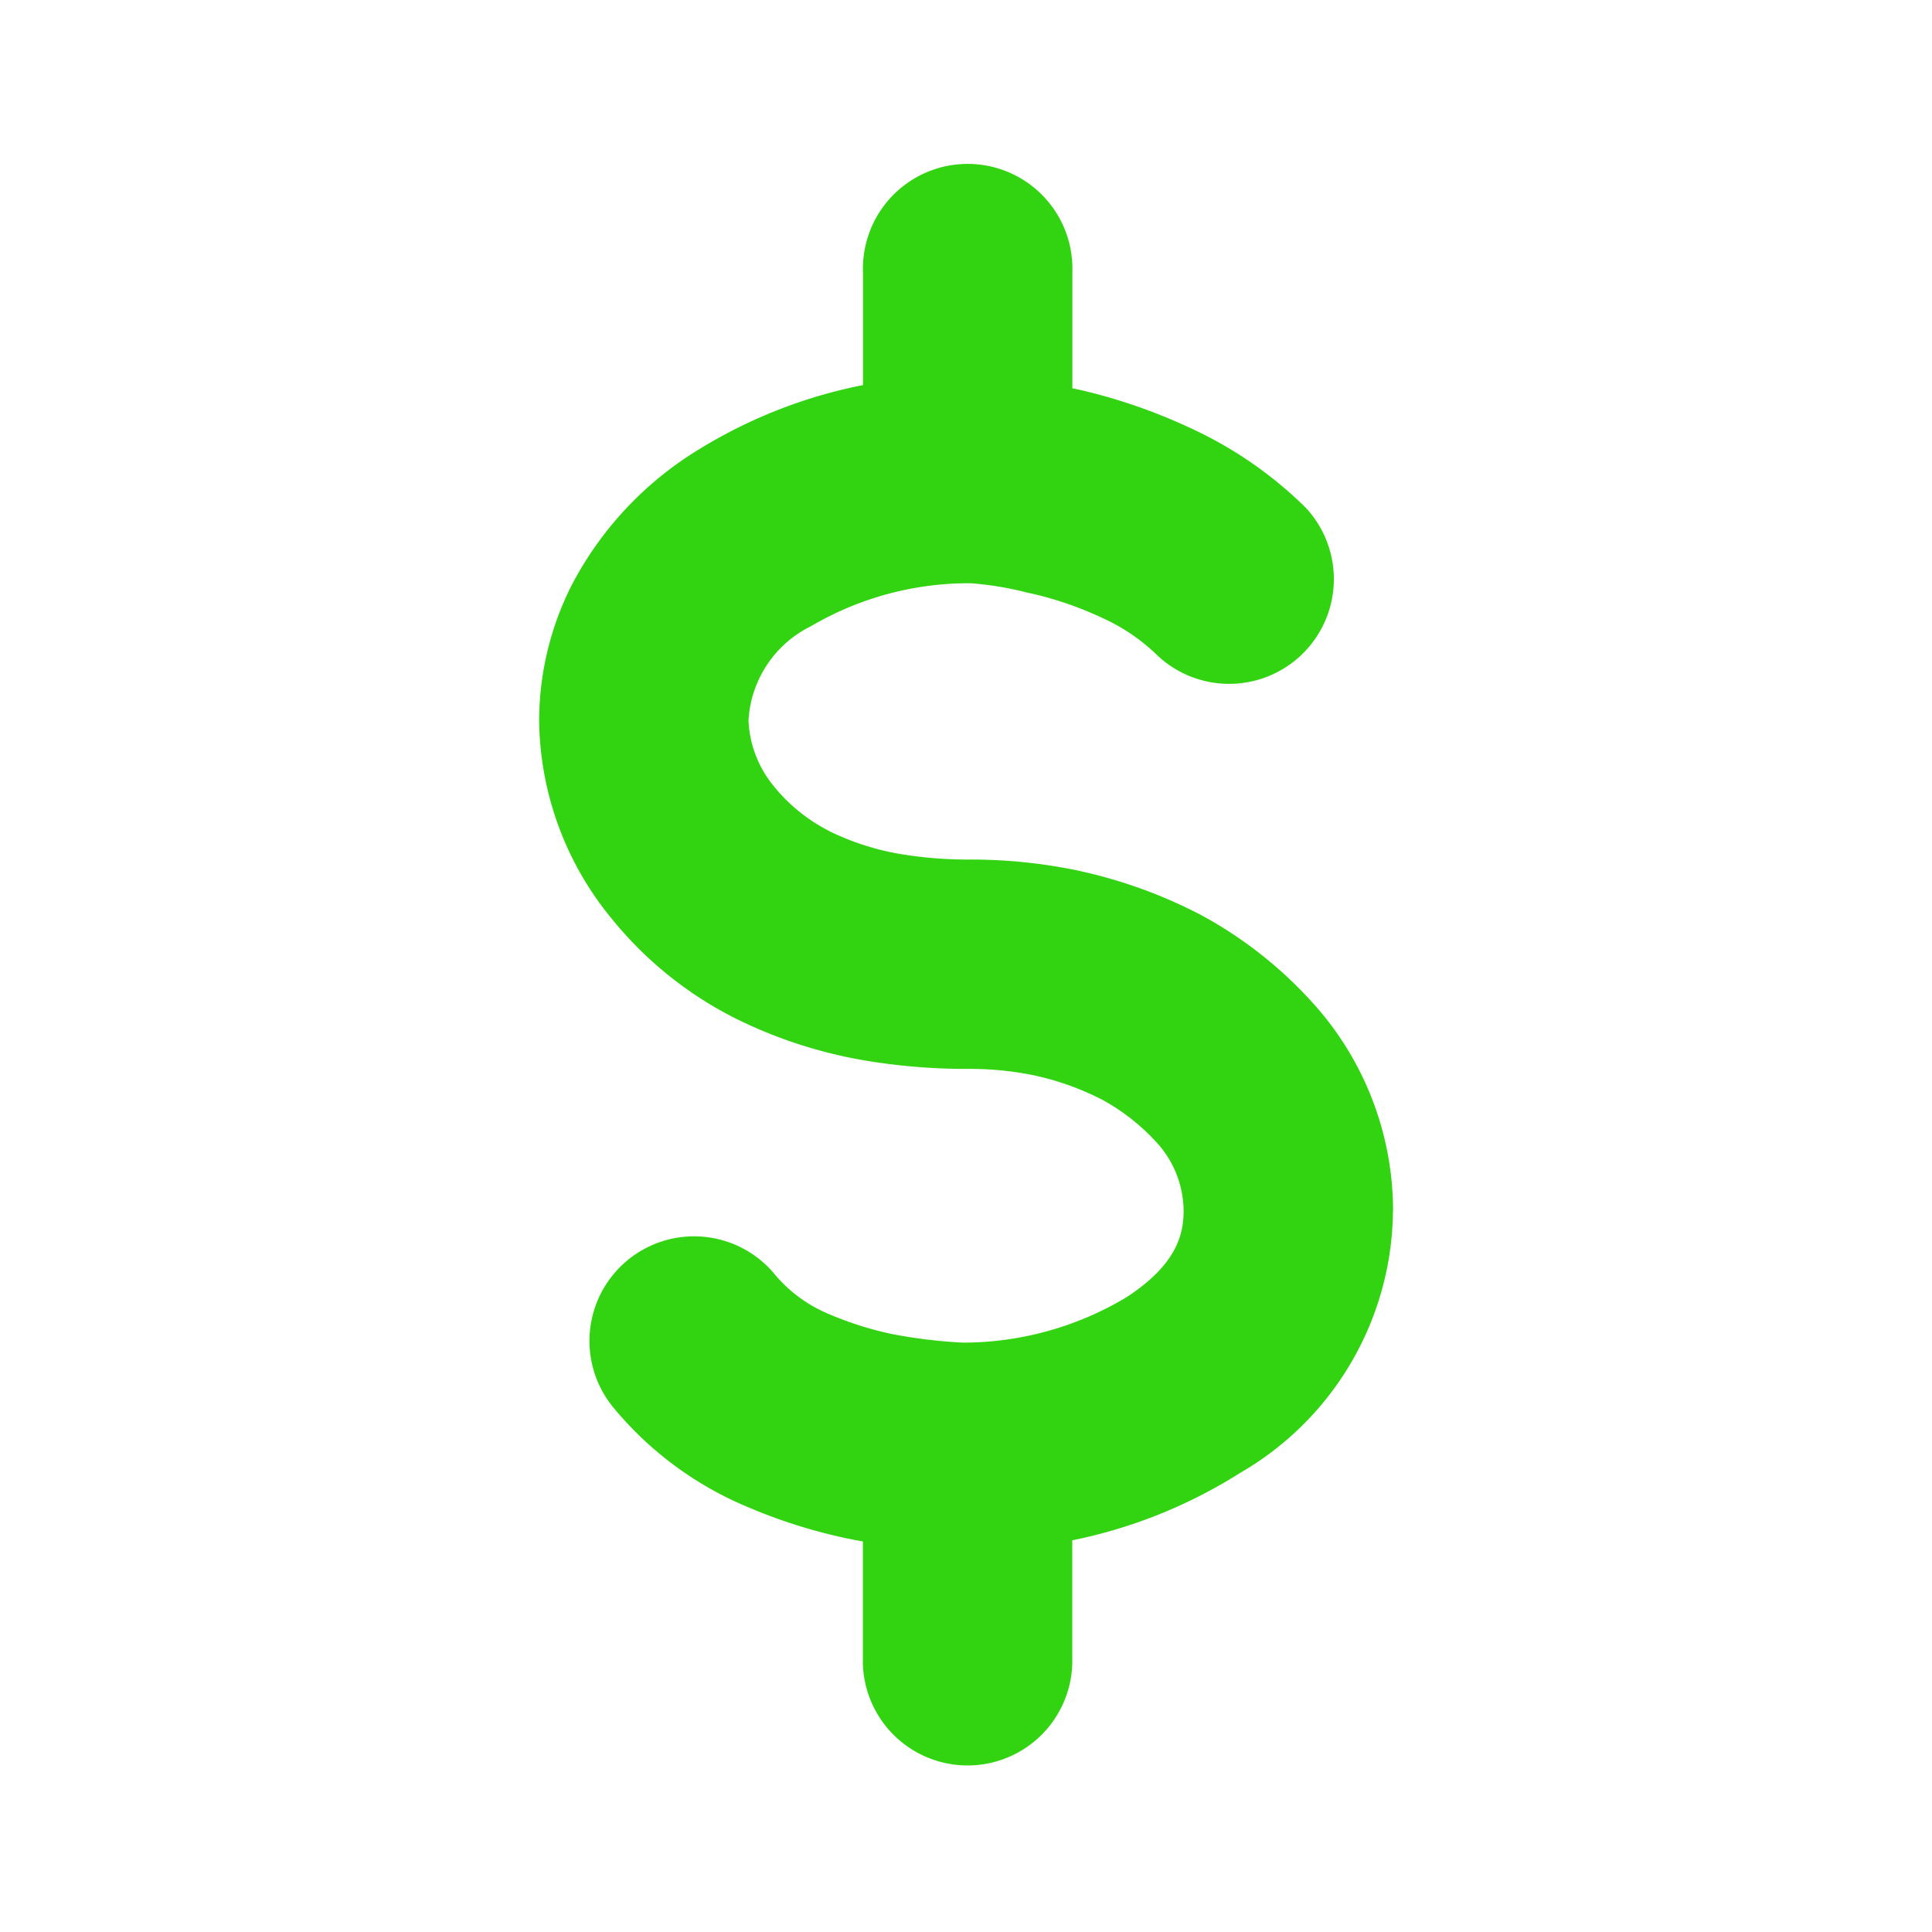 <svg fill="#32d411" width="64px" height="64px" viewBox="-5 0 19 19" xmlns="http://www.w3.org/2000/svg" class="cf-icon-svg" stroke="#32d411" stroke-width="0"><g id="SVGRepo_bgCarrier" stroke-width="0"></g><g id="SVGRepo_tracerCarrier" stroke-linecap="round" stroke-linejoin="round"></g><g id="SVGRepo_iconCarrier"><path d="M8.699 11.907a3.005 3.005 0 0 1-1.503 2.578 4.903 4.903 0 0 1-1.651.663V16.3a1.03 1.03 0 1 1-2.059 0v-1.141l-.063-.011a5.199 5.199 0 0 1-1.064-.325 3.414 3.414 0 0 1-1.311-.962 1.029 1.029 0 1 1 1.556-1.347 1.39 1.39 0 0 0 .52.397l.002.001a3.367 3.367 0 0 0 .648.208h.002a4.964 4.964 0 0 0 .695.084 3.132 3.132 0 0 0 1.605-.445c.5-.325.564-.625.564-.851a1.005 1.005 0 0 0-.245-.65 2.06 2.06 0 0 0-.55-.44 2.705 2.705 0 0 0-.664-.24 3.107 3.107 0 0 0-.65-.066 6.046 6.046 0 0 1-1.008-.08 4.578 4.578 0 0 1-1.287-.415A3.708 3.708 0 0 1 1.02 9.04a3.115 3.115 0 0 1-.718-1.954 2.965 2.965 0 0 1 .321-1.333 3.407 3.407 0 0 1 1.253-1.335 4.872 4.872 0 0 1 1.611-.631V2.674a1.03 1.03 0 1 1 2.059 0v1.144l.063.014h.002a5.464 5.464 0 0 1 1.075.368 3.963 3.963 0 0 1 1.157.795A1.03 1.03 0 0 1 6.39 6.453a1.901 1.901 0 0 0-.549-.376 3.516 3.516 0 0 0-.669-.234l-.066-.014a3.183 3.183 0 0 0-.558-.093 3.062 3.062 0 0 0-1.572.422 1.102 1.102 0 0 0-.615.928 1.086 1.086 0 0 0 .256.654l.002.003a1.679 1.679 0 0 0 .537.43l.002.002a2.57 2.57 0 0 0 .703.225h.002a4.012 4.012 0 0 0 .668.053 5.165 5.165 0 0 1 1.087.112l.003.001a4.804 4.804 0 0 1 1.182.428l.004.002a4.115 4.115 0 0 1 1.138.906l.002.002a3.05 3.05 0 0 1 .753 2.003z"></path></g></svg>